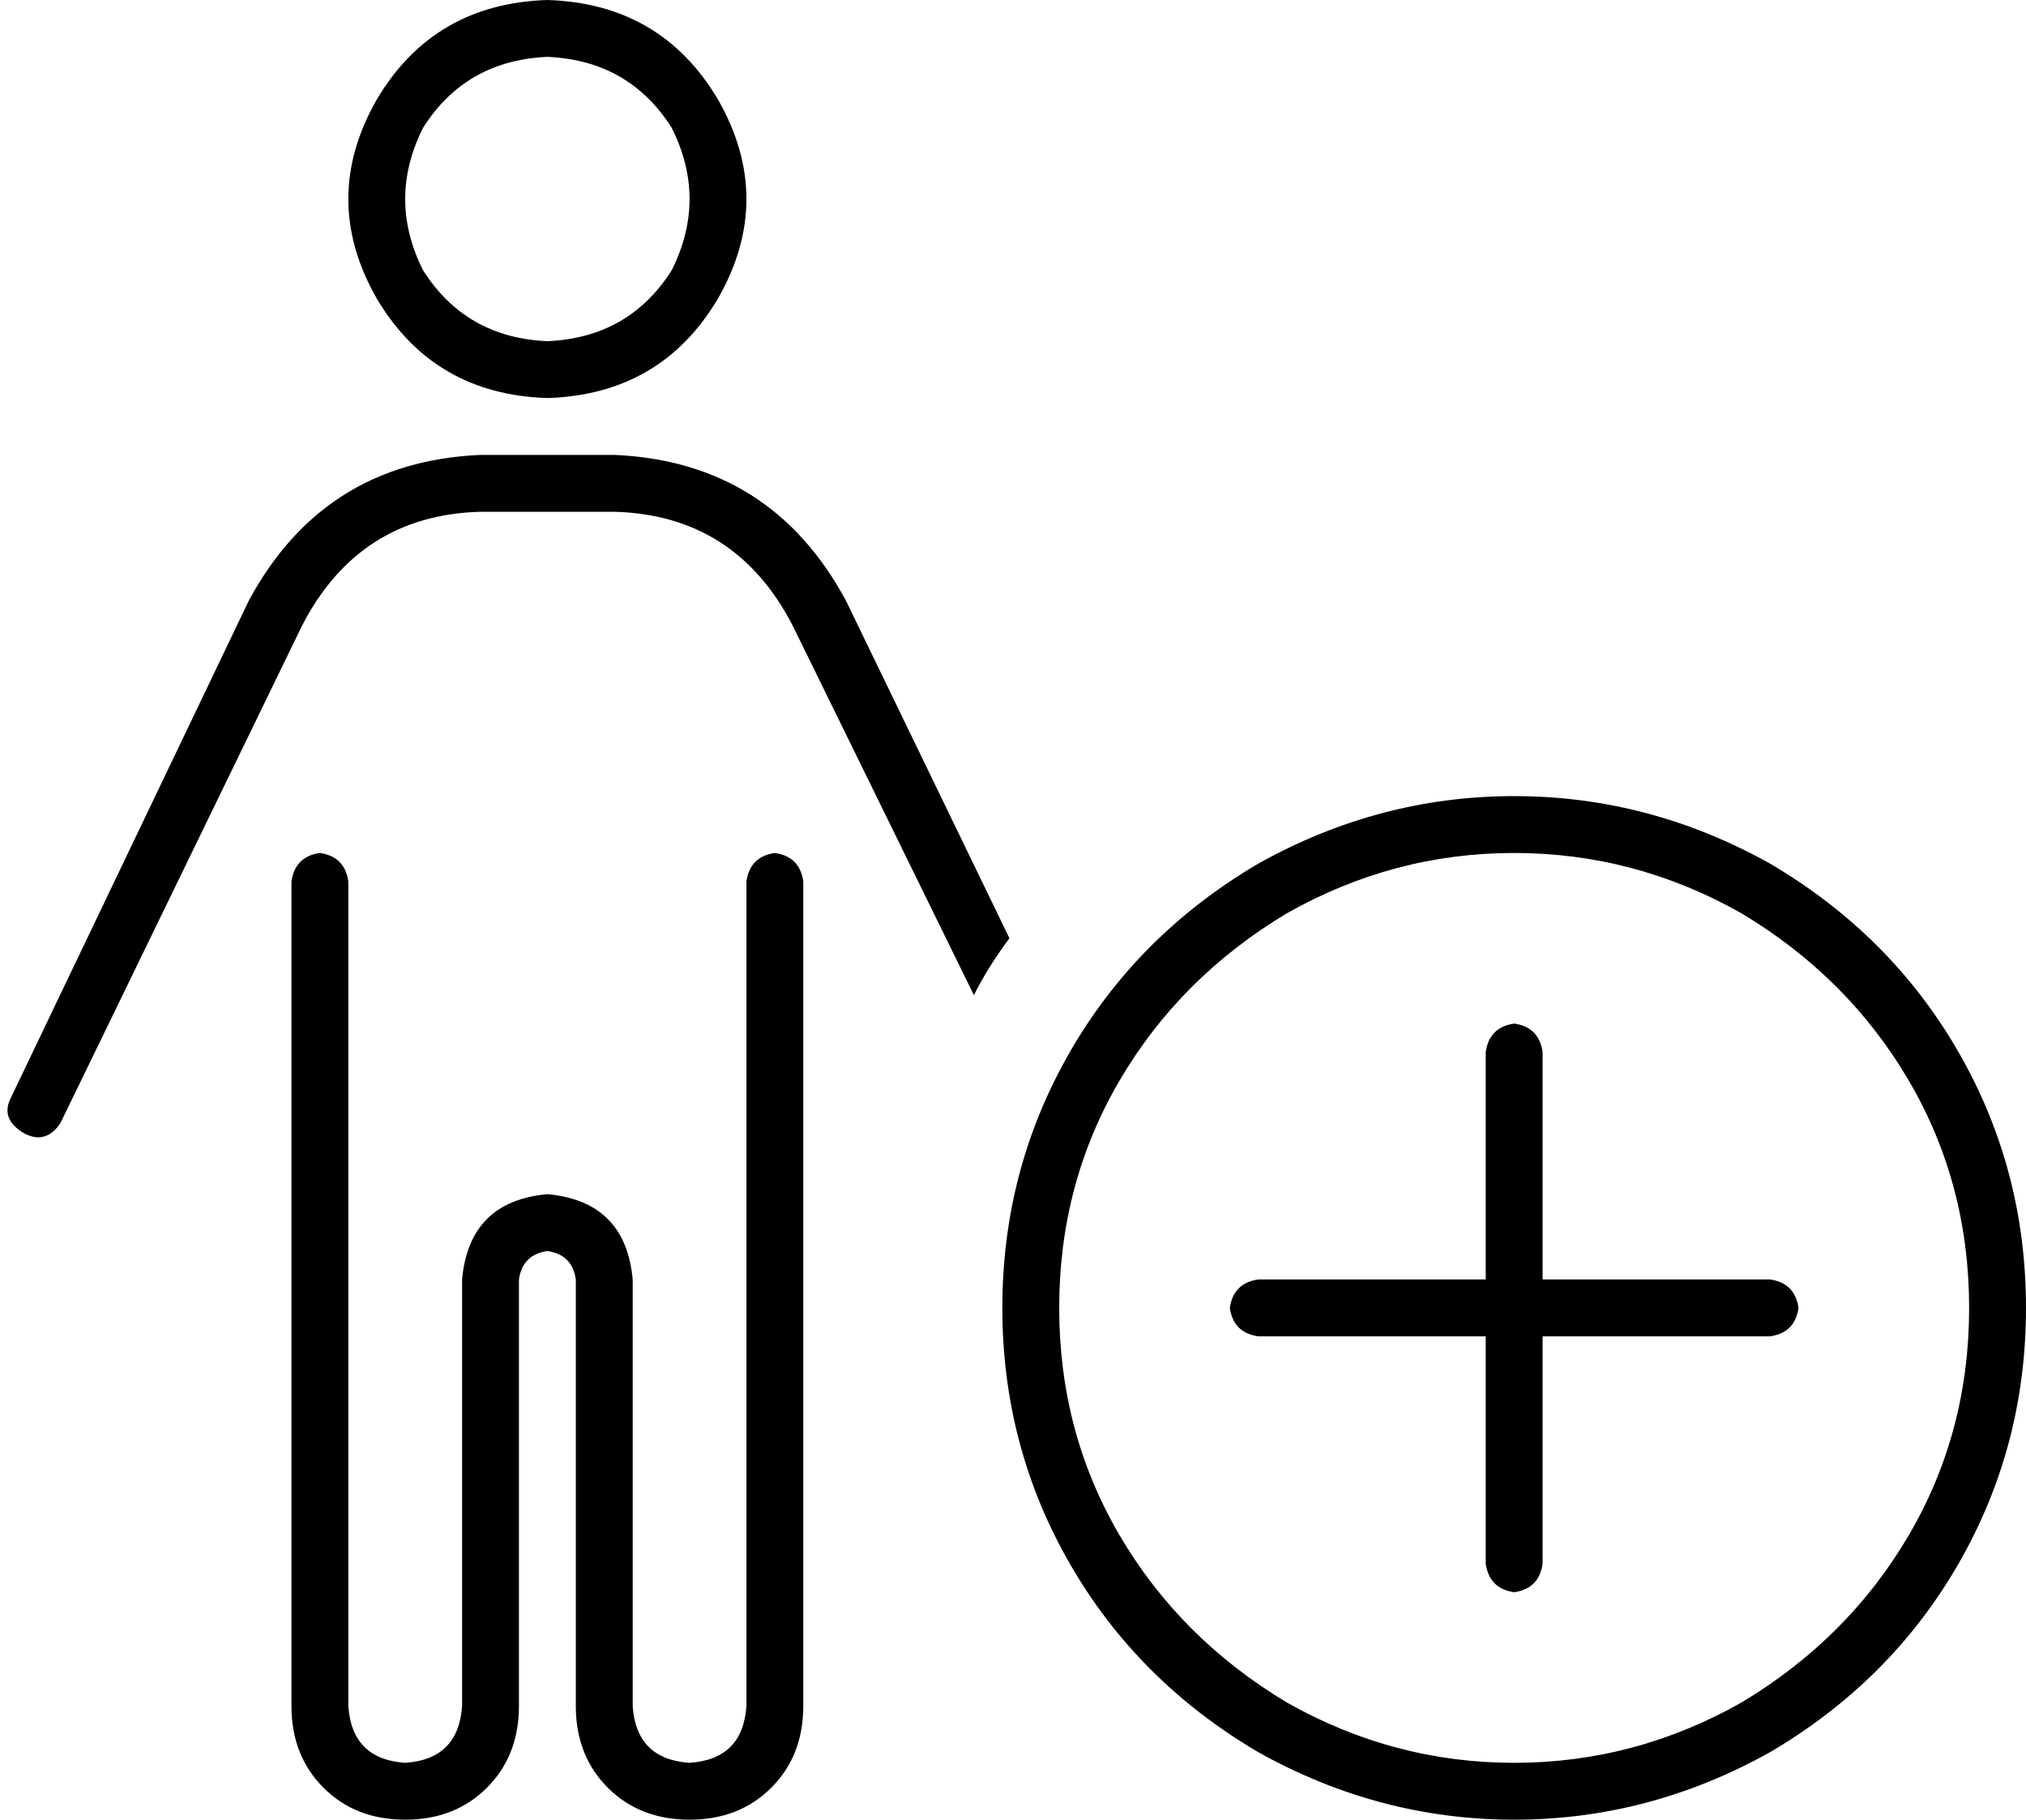 <svg xmlns="http://www.w3.org/2000/svg" viewBox="0 0 570 512">
    <path d="M 154 96 Q 177 95 189 76 Q 199 56 189 36 Q 177 17 154 16 Q 131 17 119 36 Q 109 56 119 76 Q 131 95 154 96 L 154 96 Z M 154 0 Q 186 1 202 28 Q 218 56 202 84 Q 186 111 154 112 Q 122 111 106 84 Q 90 56 106 28 Q 122 1 154 0 L 154 0 Z M 135 144 Q 101 145 85 176 L 17 316 Q 13 322 7 319 Q 0 315 3 309 L 70 169 Q 91 130 135 128 L 173 128 Q 217 130 238 169 L 284 264 Q 278 272 274 280 L 223 176 Q 207 145 173 144 L 135 144 L 135 144 Z M 98 248 L 98 480 Q 99 495 114 496 Q 129 495 130 480 L 130 360 Q 132 338 154 336 Q 176 338 178 360 L 178 480 Q 179 495 194 496 Q 209 495 210 480 L 210 248 Q 211 241 218 240 Q 225 241 226 248 L 226 480 Q 226 494 217 503 Q 208 512 194 512 Q 180 512 171 503 Q 162 494 162 480 L 162 360 Q 161 353 154 352 Q 147 353 146 360 L 146 480 Q 146 494 137 503 Q 128 512 114 512 Q 100 512 91 503 Q 82 494 82 480 L 82 248 Q 83 241 90 240 Q 97 241 98 248 L 98 248 Z M 554 368 Q 554 333 537 304 L 537 304 Q 520 275 490 257 Q 460 240 426 240 Q 392 240 362 257 Q 332 275 315 304 Q 298 333 298 368 Q 298 403 315 432 Q 332 461 362 479 Q 392 496 426 496 Q 460 496 490 479 Q 520 461 537 432 Q 554 403 554 368 L 554 368 Z M 282 368 Q 282 329 301 296 L 301 296 Q 320 263 354 243 Q 388 224 426 224 Q 464 224 498 243 Q 532 263 551 296 Q 570 329 570 368 Q 570 407 551 440 Q 532 473 498 493 Q 464 512 426 512 Q 388 512 354 493 Q 320 473 301 440 Q 282 407 282 368 L 282 368 Z M 434 296 L 434 360 L 498 360 Q 505 361 506 368 Q 505 375 498 376 L 434 376 L 434 440 Q 433 447 426 448 Q 419 447 418 440 L 418 376 L 354 376 Q 347 375 346 368 Q 347 361 354 360 L 418 360 L 418 296 Q 419 289 426 288 Q 433 289 434 296 L 434 296 Z"/>
</svg>
